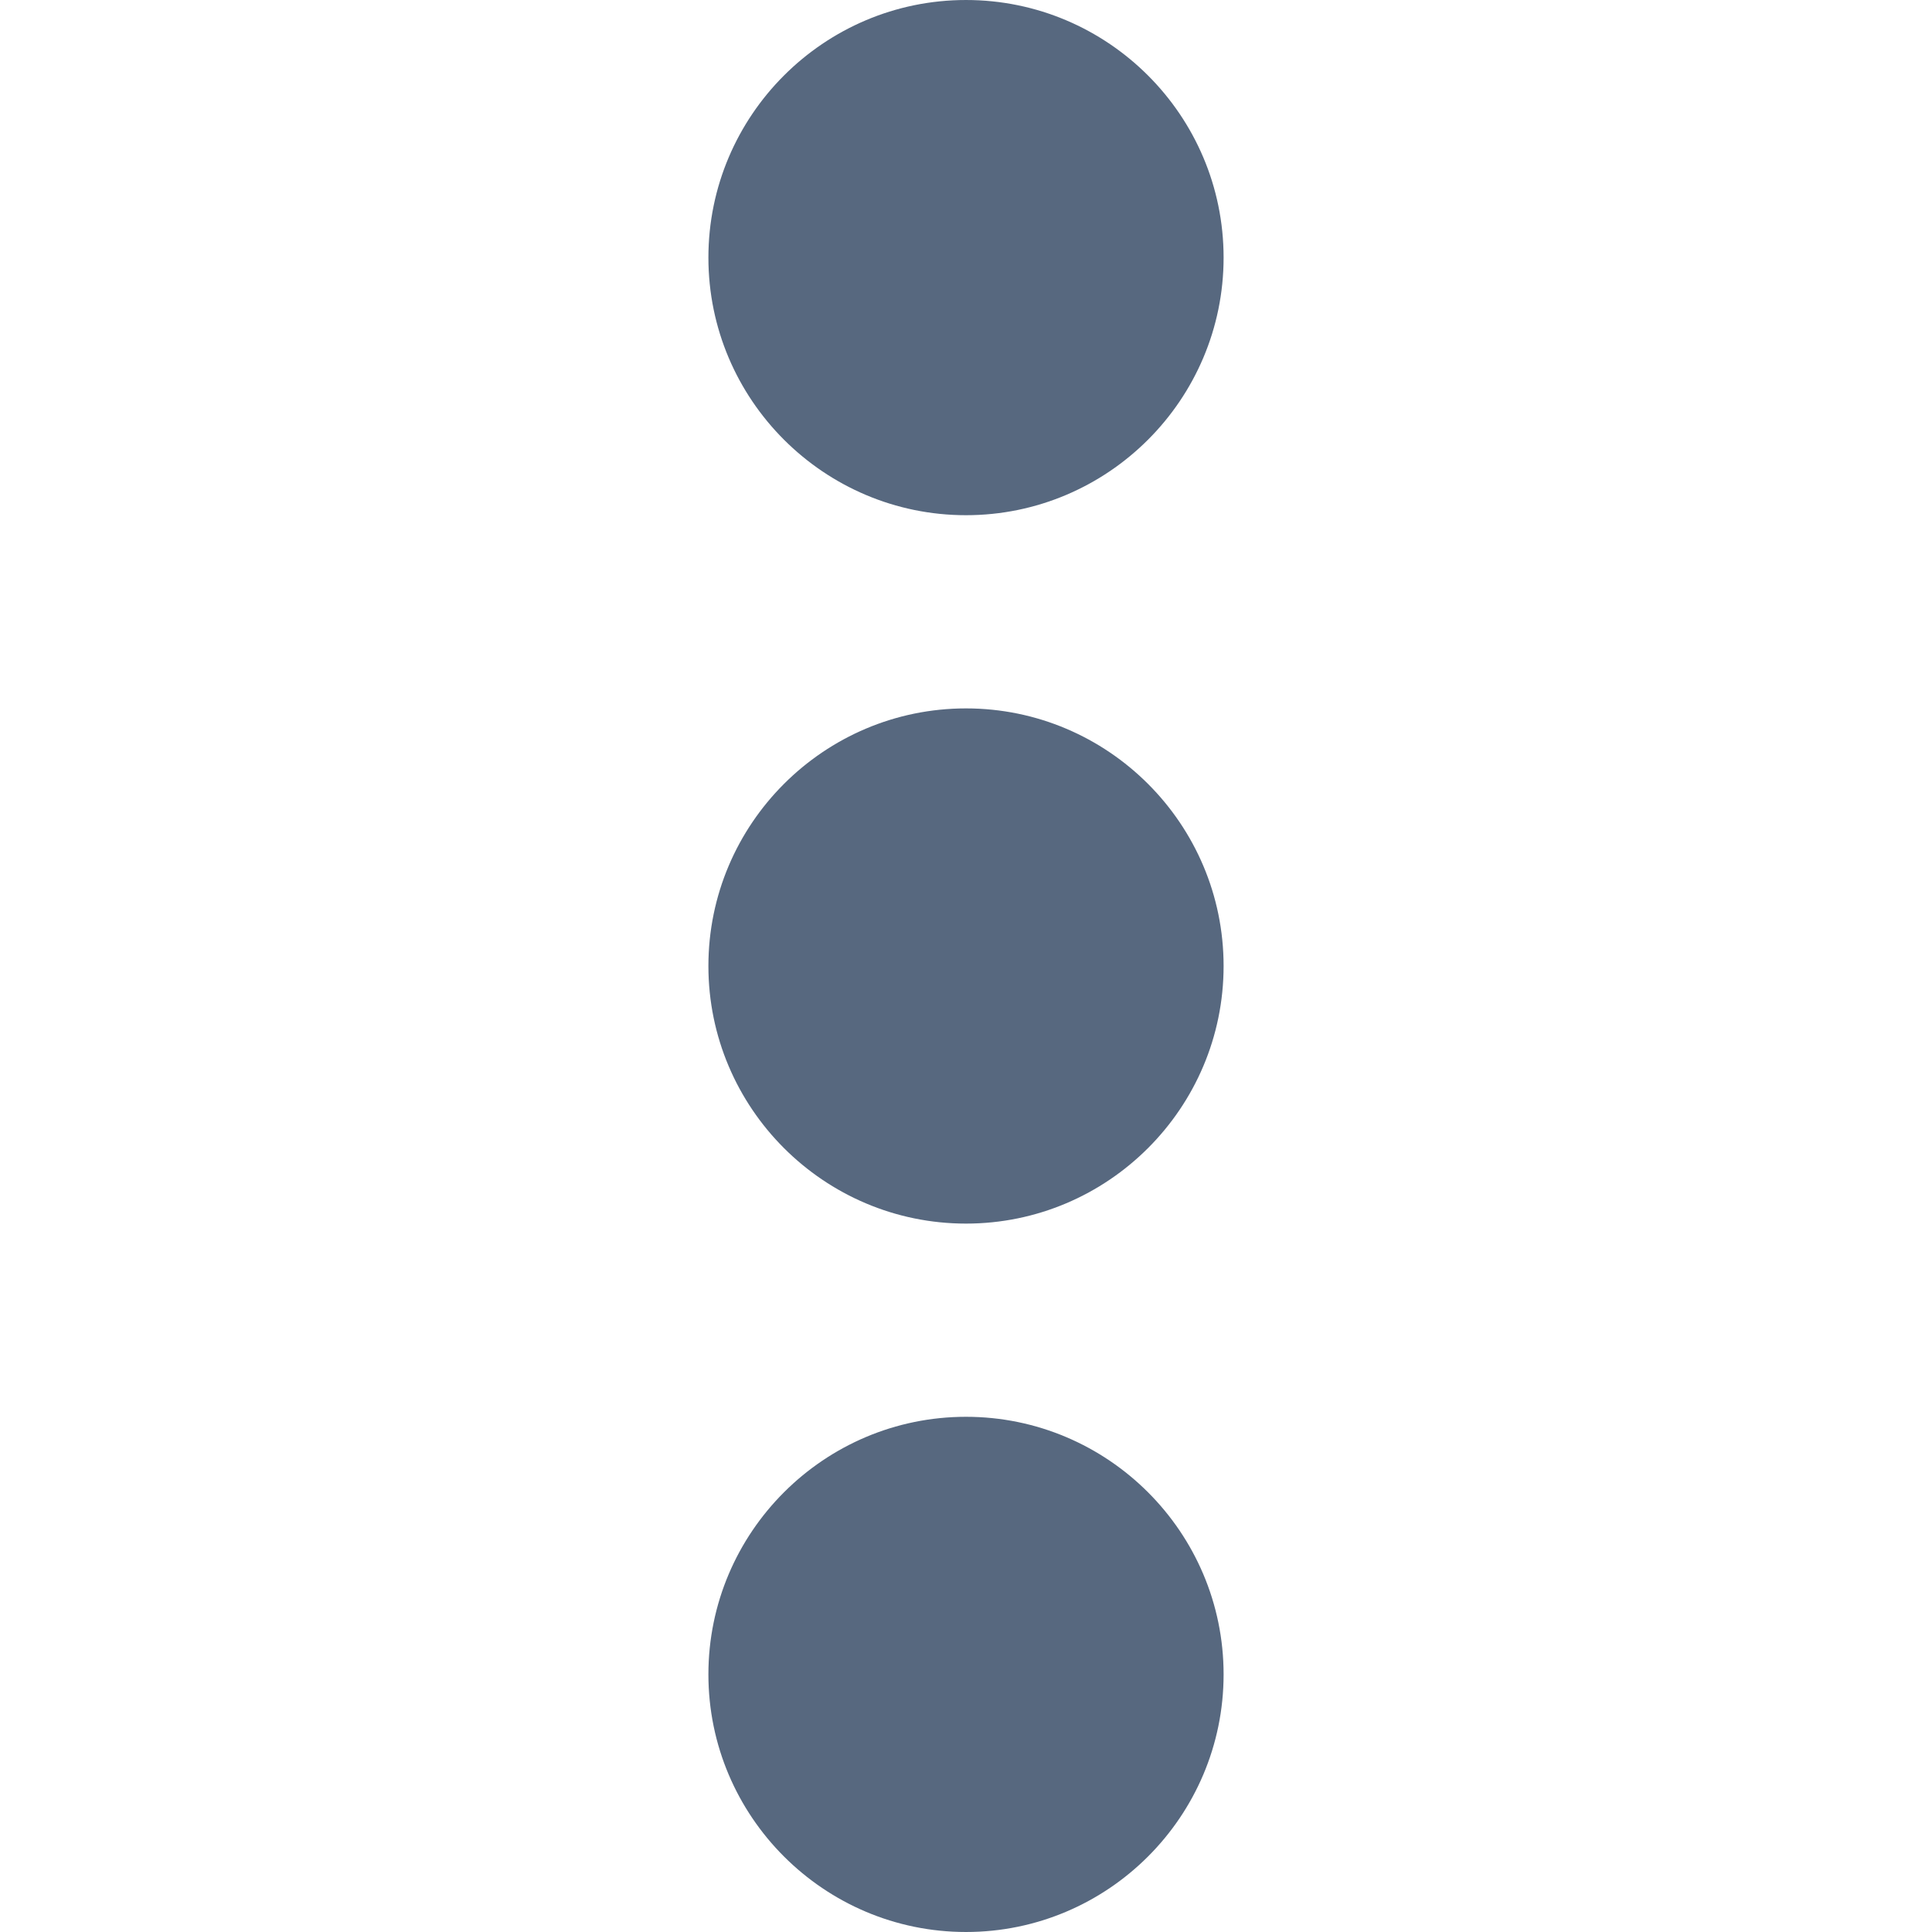 <svg xmlns="http://www.w3.org/2000/svg" x="0px" y="0px" viewBox="0 0 60 60" xml:space="preserve">
<g>
   <path style="fill:#57687f;" d="M30,16c4.411,0,8-3.589,8-8s-3.589-8-8-8s-8,3.589-8,8S25.589,16,30,16z"/>
   <path style="fill:#57687f;" d="M30,44c-4.411,0-8,3.589-8,8s3.589,8,8,8s8-3.589,8-8S34.411,44,30,44z"/>
   <path style="fill:#57687f;" d="M30,22c-4.411,0-8,3.589-8,8s3.589,8,8,8s8-3.589,8-8S34.411,22,30,22z"/>
</g>
</svg>
